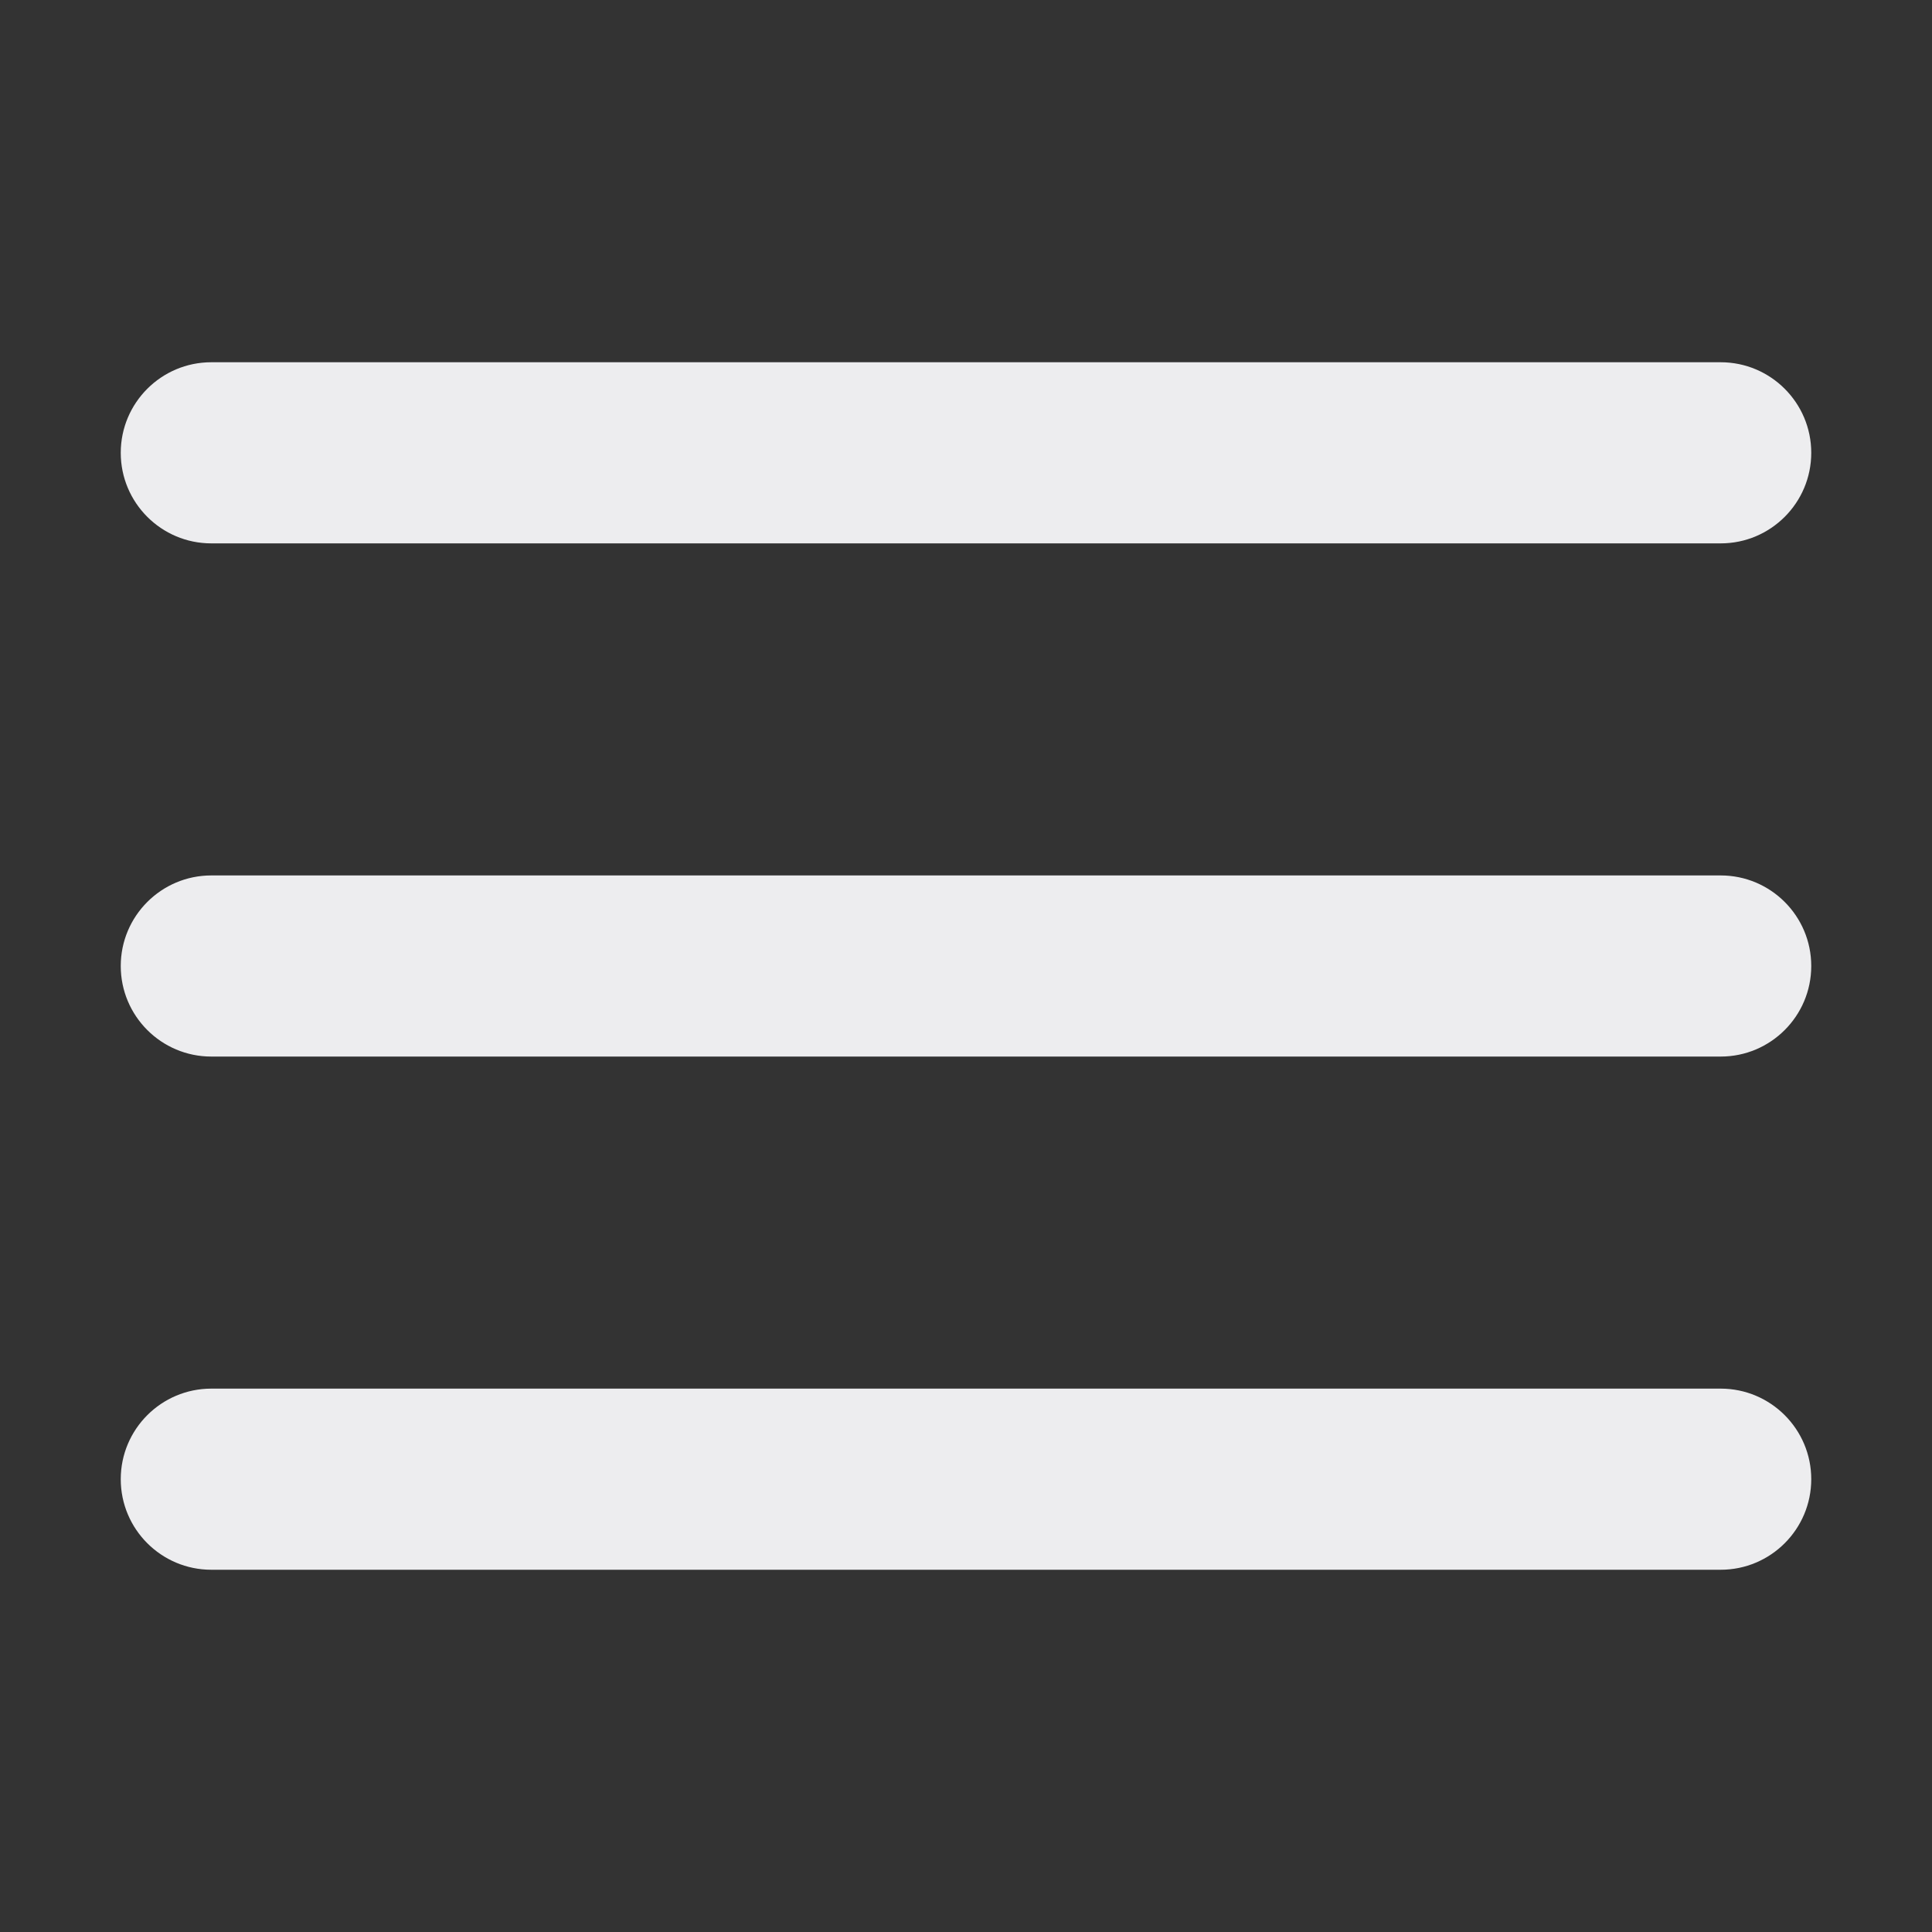 <svg width="16" height="16" viewBox="0 0 16 16" fill="none" xmlns="http://www.w3.org/2000/svg">
<rect x="0" y="0" width="16" height="16" fill="#333333" stroke="none"/>
<path d="M1 3.75C1 3.336 1.336 3 1.75 3H14.25C14.664 3 15 3.336 15 3.75C15 4.164 14.664 4.5 14.25 4.5H1.75C1.336 4.5 1 4.164 1 3.75Z" fill="#EDEDEF"/>
<path d="M1 8C1 7.586 1.336 7.25 1.75 7.25H14.25C14.664 7.25 15 7.586 15 8C15 8.414 14.664 8.75 14.25 8.75H1.75C1.336 8.75 1 8.414 1 8Z" fill="#EDEDEF"/>
<path d="M1 12.25C1 11.836 1.336 11.5 1.75 11.5H14.25C14.664 11.5 15 11.836 15 12.25C15 12.664 14.664 13 14.25 13H1.75C1.336 13 1 12.664 1 12.25Z" fill="#EDEDEF"/>
</svg>
